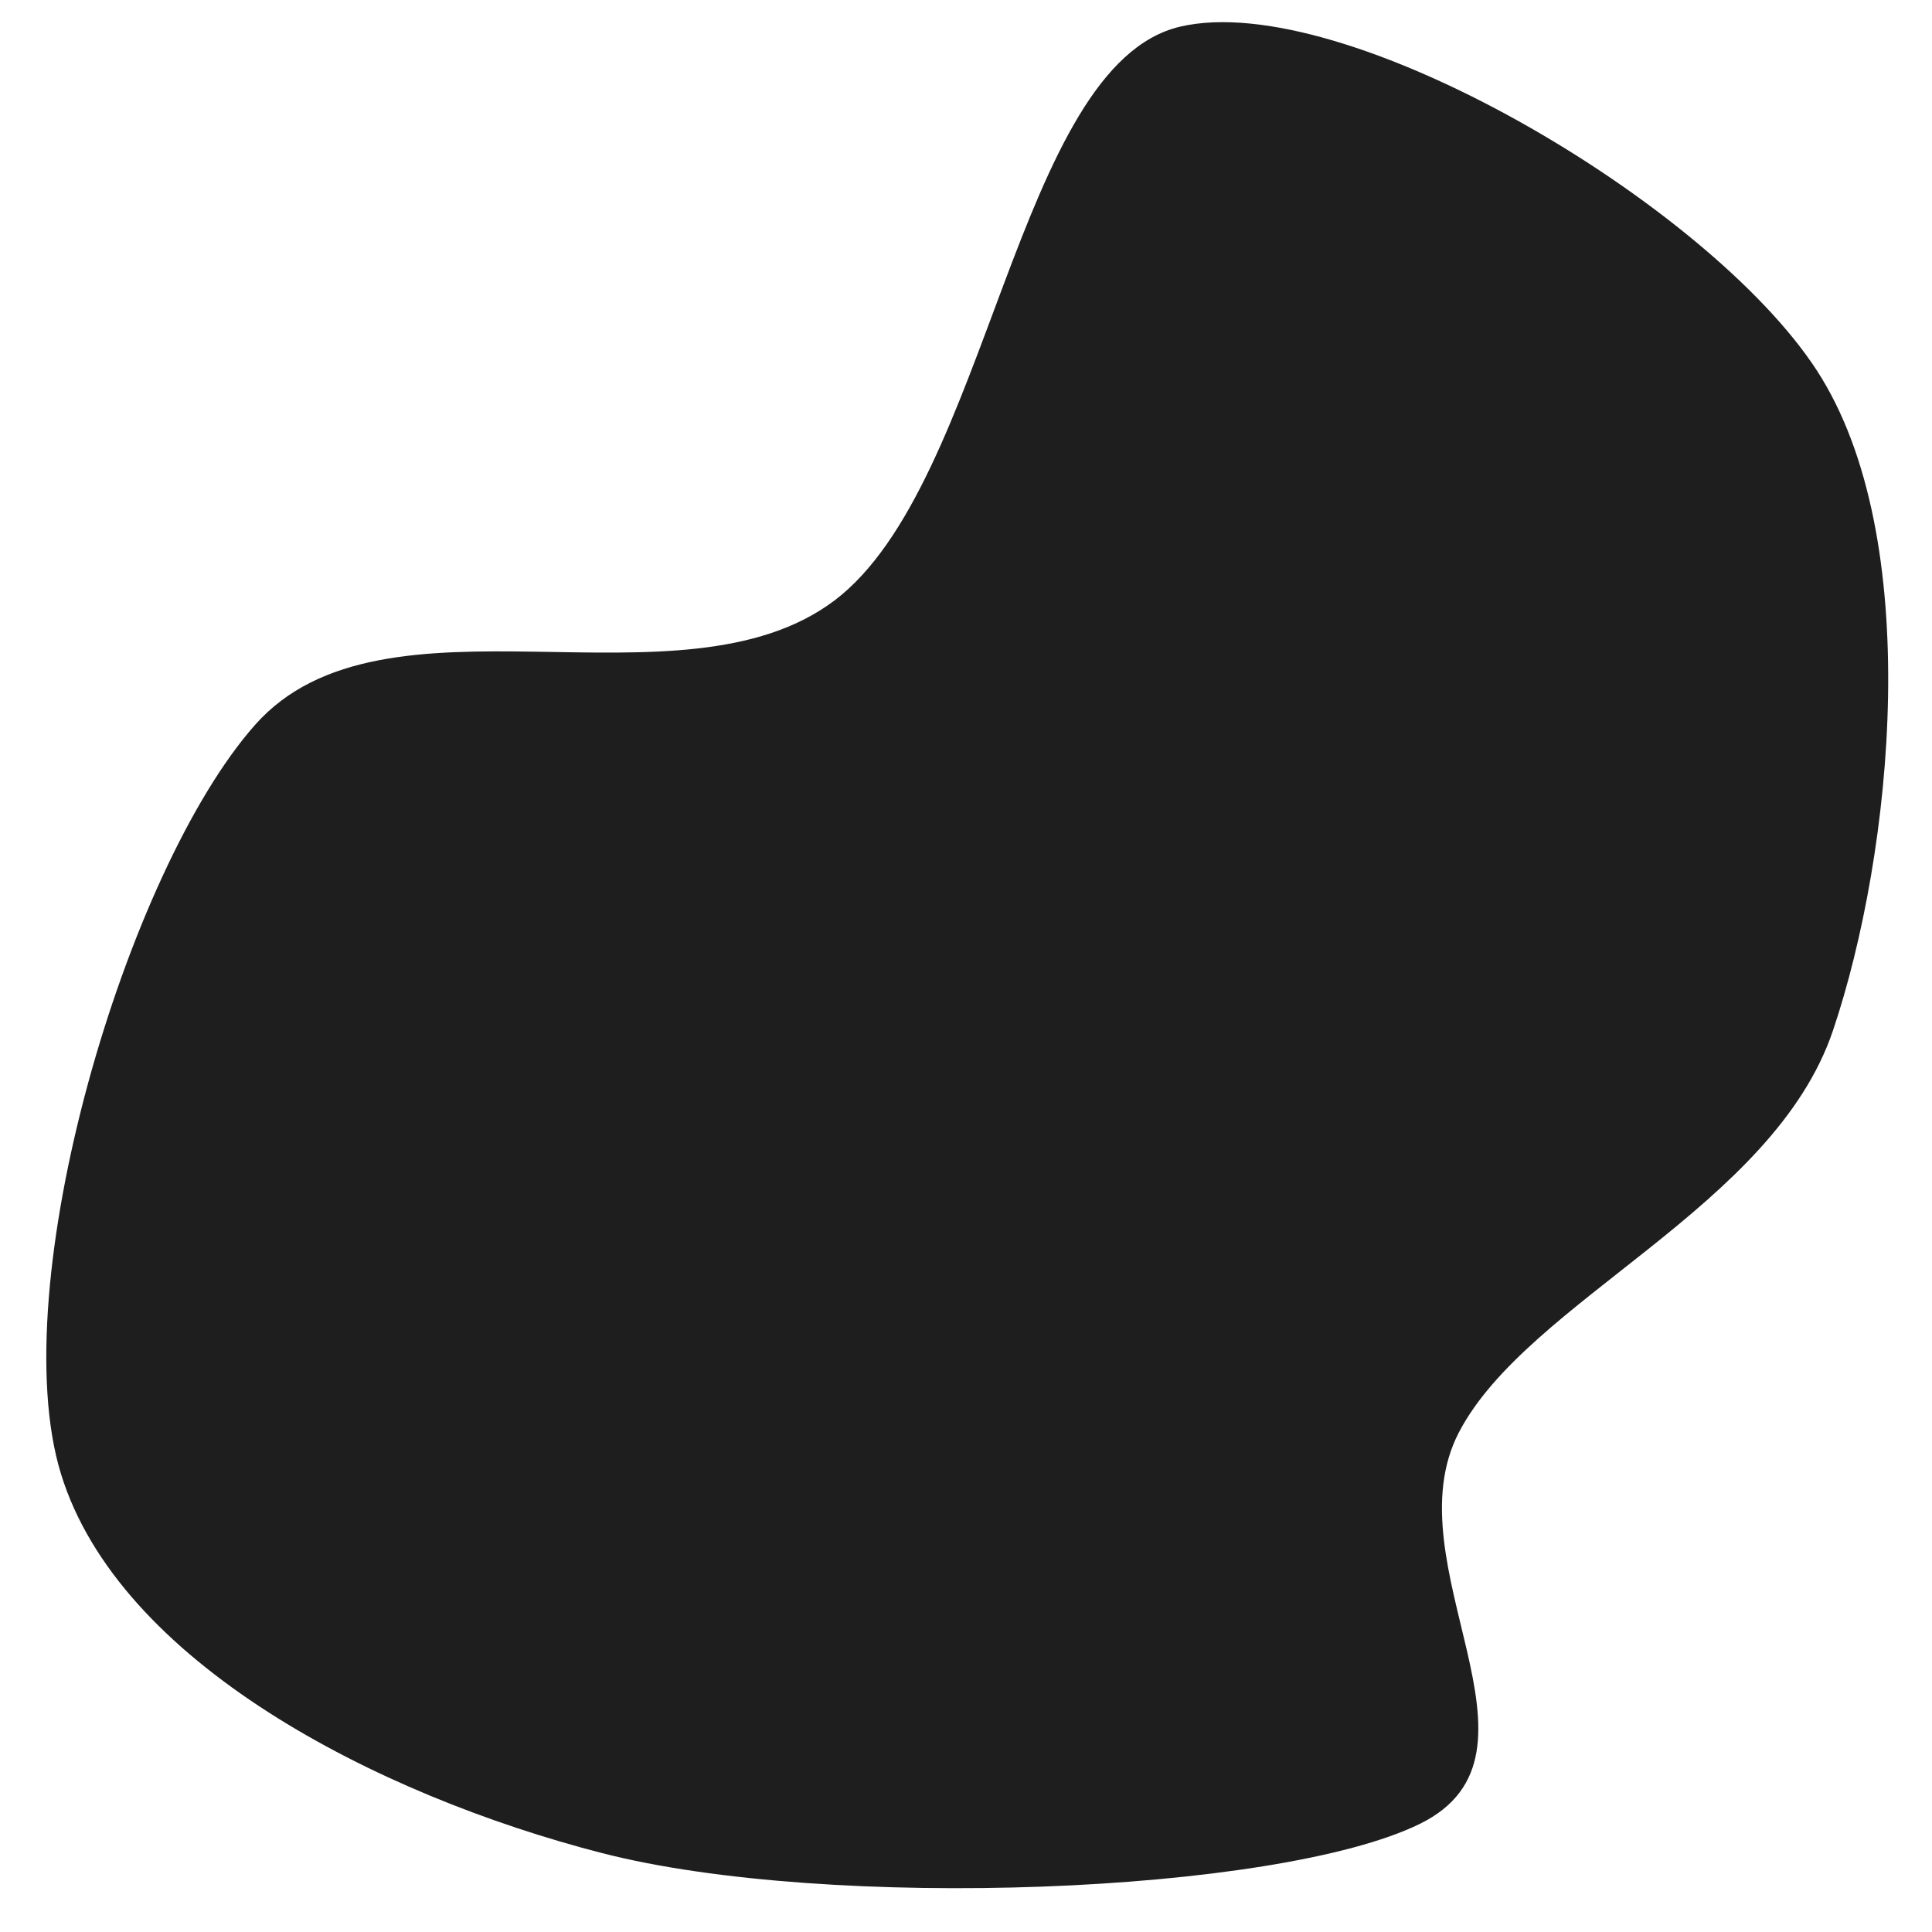 <svg xmlns="http://www.w3.org/2000/svg" version="1.1" xmlns:xlink="http://www.w3.org/1999/xlink" xmlns:svgjs="http://svgjs.dev/svgjs" viewBox="0 0 600 600"><path d="M255.592 46.053C283.966 27.486 367.778 43.046 399.944 67.235C432.109 91.424 447.669 153.532 448.584 191.189C449.499 228.846 409.358 263.365 405.435 293.176C401.513 322.988 447.276 346.916 425.048 370.059C402.82 393.202 319.008 427.46 272.067 432.036C225.127 436.613 167.334 429.16 143.406 397.517C119.478 365.875 114.117 278.663 128.5 242.183C142.883 205.702 208.521 211.325 229.703 178.637C250.885 145.948 227.219 64.62 255.592 46.053C283.966 27.486 367.778 43.046 399.944 67.235 " fill="#1e1e1e" transform="matrix(1.447,0.527,-0.527,1.447,20.917,-193.057)" stroke-width="0" stroke="hsl(340, 45%, 30%)" fill-opacity="1"></path><defs><pattern id="ssshape-pattern1" width="70" height="70" viewBox="0 0 40 40" patternUnits="userSpaceOnUse" patternTransform="scale(undefined) rotate(undefined)">
  <rect width="100%" height="100%" fill="rgb(30, 30, 30)"></rect>
  <circle cx="20" cy="20" r="10" fill="hsl(340, 45%, 25%)" fill-opacity="0.5"></circle>
  <circle cx="26" cy="20" r="9" fill="hsl(340, 45%, 25%)"></circle>
  <circle cx="-14" cy="20" r="9" fill="hsl(340, 45%, 25%)"></circle>
</pattern></defs></svg>